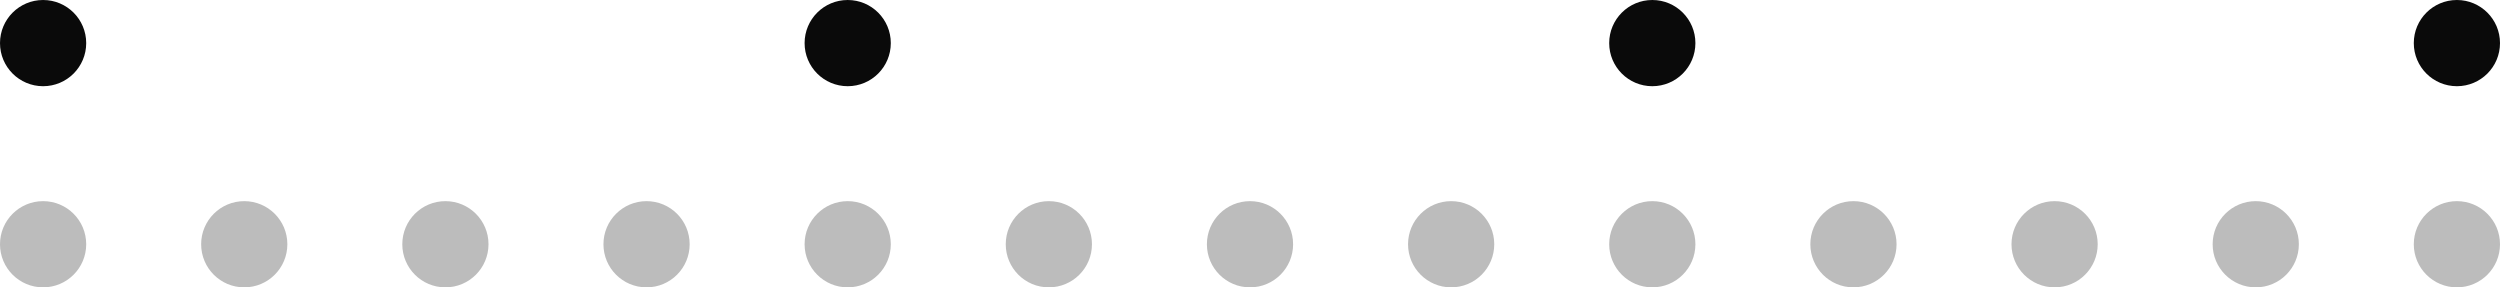 <svg width="348" height="40" viewBox="0 0 348 40" fill="none" xmlns="http://www.w3.org/2000/svg">
<path d="M342 40C345.314 40 348 37.314 348 34C348 30.686 345.314 28 342 28C338.686 28 336 30.686 336 34C336 37.314 338.686 40 342 40Z" fill="#212121" fill-opacity="0.3"/>
<path d="M314 40C317.314 40 320 37.314 320 34C320 30.686 317.314 28 314 28C310.686 28 308 30.686 308 34C308 37.314 310.686 40 314 40Z" fill="#212121" fill-opacity="0.3"/>
<path d="M286 40C289.314 40 292 37.314 292 34C292 30.686 289.314 28 286 28C282.686 28 280 30.686 280 34C280 37.314 282.686 40 286 40Z" fill="#212121" fill-opacity="0.3"/>
<path d="M258 40C261.314 40 264 37.314 264 34C264 30.686 261.314 28 258 28C254.686 28 252 30.686 252 34C252 37.314 254.686 40 258 40Z" fill="#212121" fill-opacity="0.3"/>
<path d="M230 40C233.314 40 236 37.314 236 34C236 30.686 233.314 28 230 28C226.686 28 224 30.686 224 34C224 37.314 226.686 40 230 40Z" fill="#212121" fill-opacity="0.3"/>
<path d="M202 40C205.314 40 208 37.314 208 34C208 30.686 205.314 28 202 28C198.686 28 196 30.686 196 34C196 37.314 198.686 40 202 40Z" fill="#212121" fill-opacity="0.3"/>
<path d="M174 40C177.314 40 180 37.314 180 34C180 30.686 177.314 28 174 28C170.686 28 168 30.686 168 34C168 37.314 170.686 40 174 40Z" fill="#212121" fill-opacity="0.3"/>
<path d="M146 40C149.314 40 152 37.314 152 34C152 30.686 149.314 28 146 28C142.686 28 140 30.686 140 34C140 37.314 142.686 40 146 40Z" fill="#212121" fill-opacity="0.3"/>
<path d="M118 40C121.314 40 124 37.314 124 34C124 30.686 121.314 28 118 28C114.686 28 112 30.686 112 34C112 37.314 114.686 40 118 40Z" fill="#212121" fill-opacity="0.3"/>
<path d="M90 40C93.314 40 96 37.314 96 34C96 30.686 93.314 28 90 28C86.686 28 84 30.686 84 34C84 37.314 86.686 40 90 40Z" fill="#212121" fill-opacity="0.3"/>
<path d="M62 40C65.314 40 68 37.314 68 34C68 30.686 65.314 28 62 28C58.686 28 56 30.686 56 34C56 37.314 58.686 40 62 40Z" fill="#212121" fill-opacity="0.3"/>
<path d="M34 40C37.314 40 40 37.314 40 34C40 30.686 37.314 28 34 28C30.686 28 28 30.686 28 34C28 37.314 30.686 40 34 40Z" fill="#212121" fill-opacity="0.3"/>
<path d="M6 40C9.314 40 12 37.314 12 34C12 30.686 9.314 28 6 28C2.686 28 0 30.686 0 34C0 37.314 2.686 40 6 40Z" fill="#212121" fill-opacity="0.3"/>
<path d="M342 12C345.314 12 348 9.314 348 6C348 2.686 345.314 0 342 0C338.686 0 336 2.686 336 6C336 9.314 338.686 12 342 12Z" fill="#0A0A0A"/>
<path d="M230 12C233.314 12 236 9.314 236 6C236 2.686 233.314 0 230 0C226.686 0 224 2.686 224 6C224 9.314 226.686 12 230 12Z" fill="#0A0A0A"/>
<path d="M118 12C121.314 12 124 9.314 124 6C124 2.686 121.314 0 118 0C114.686 0 112 2.686 112 6C112 9.314 114.686 12 118 12Z" fill="#0A0A0A"/>
<path d="M6 12C9.314 12 12 9.314 12 6C12 2.686 9.314 0 6 0C2.686 0 0 2.686 0 6C0 9.314 2.686 12 6 12Z" fill="#0A0A0A"/>
</svg>
